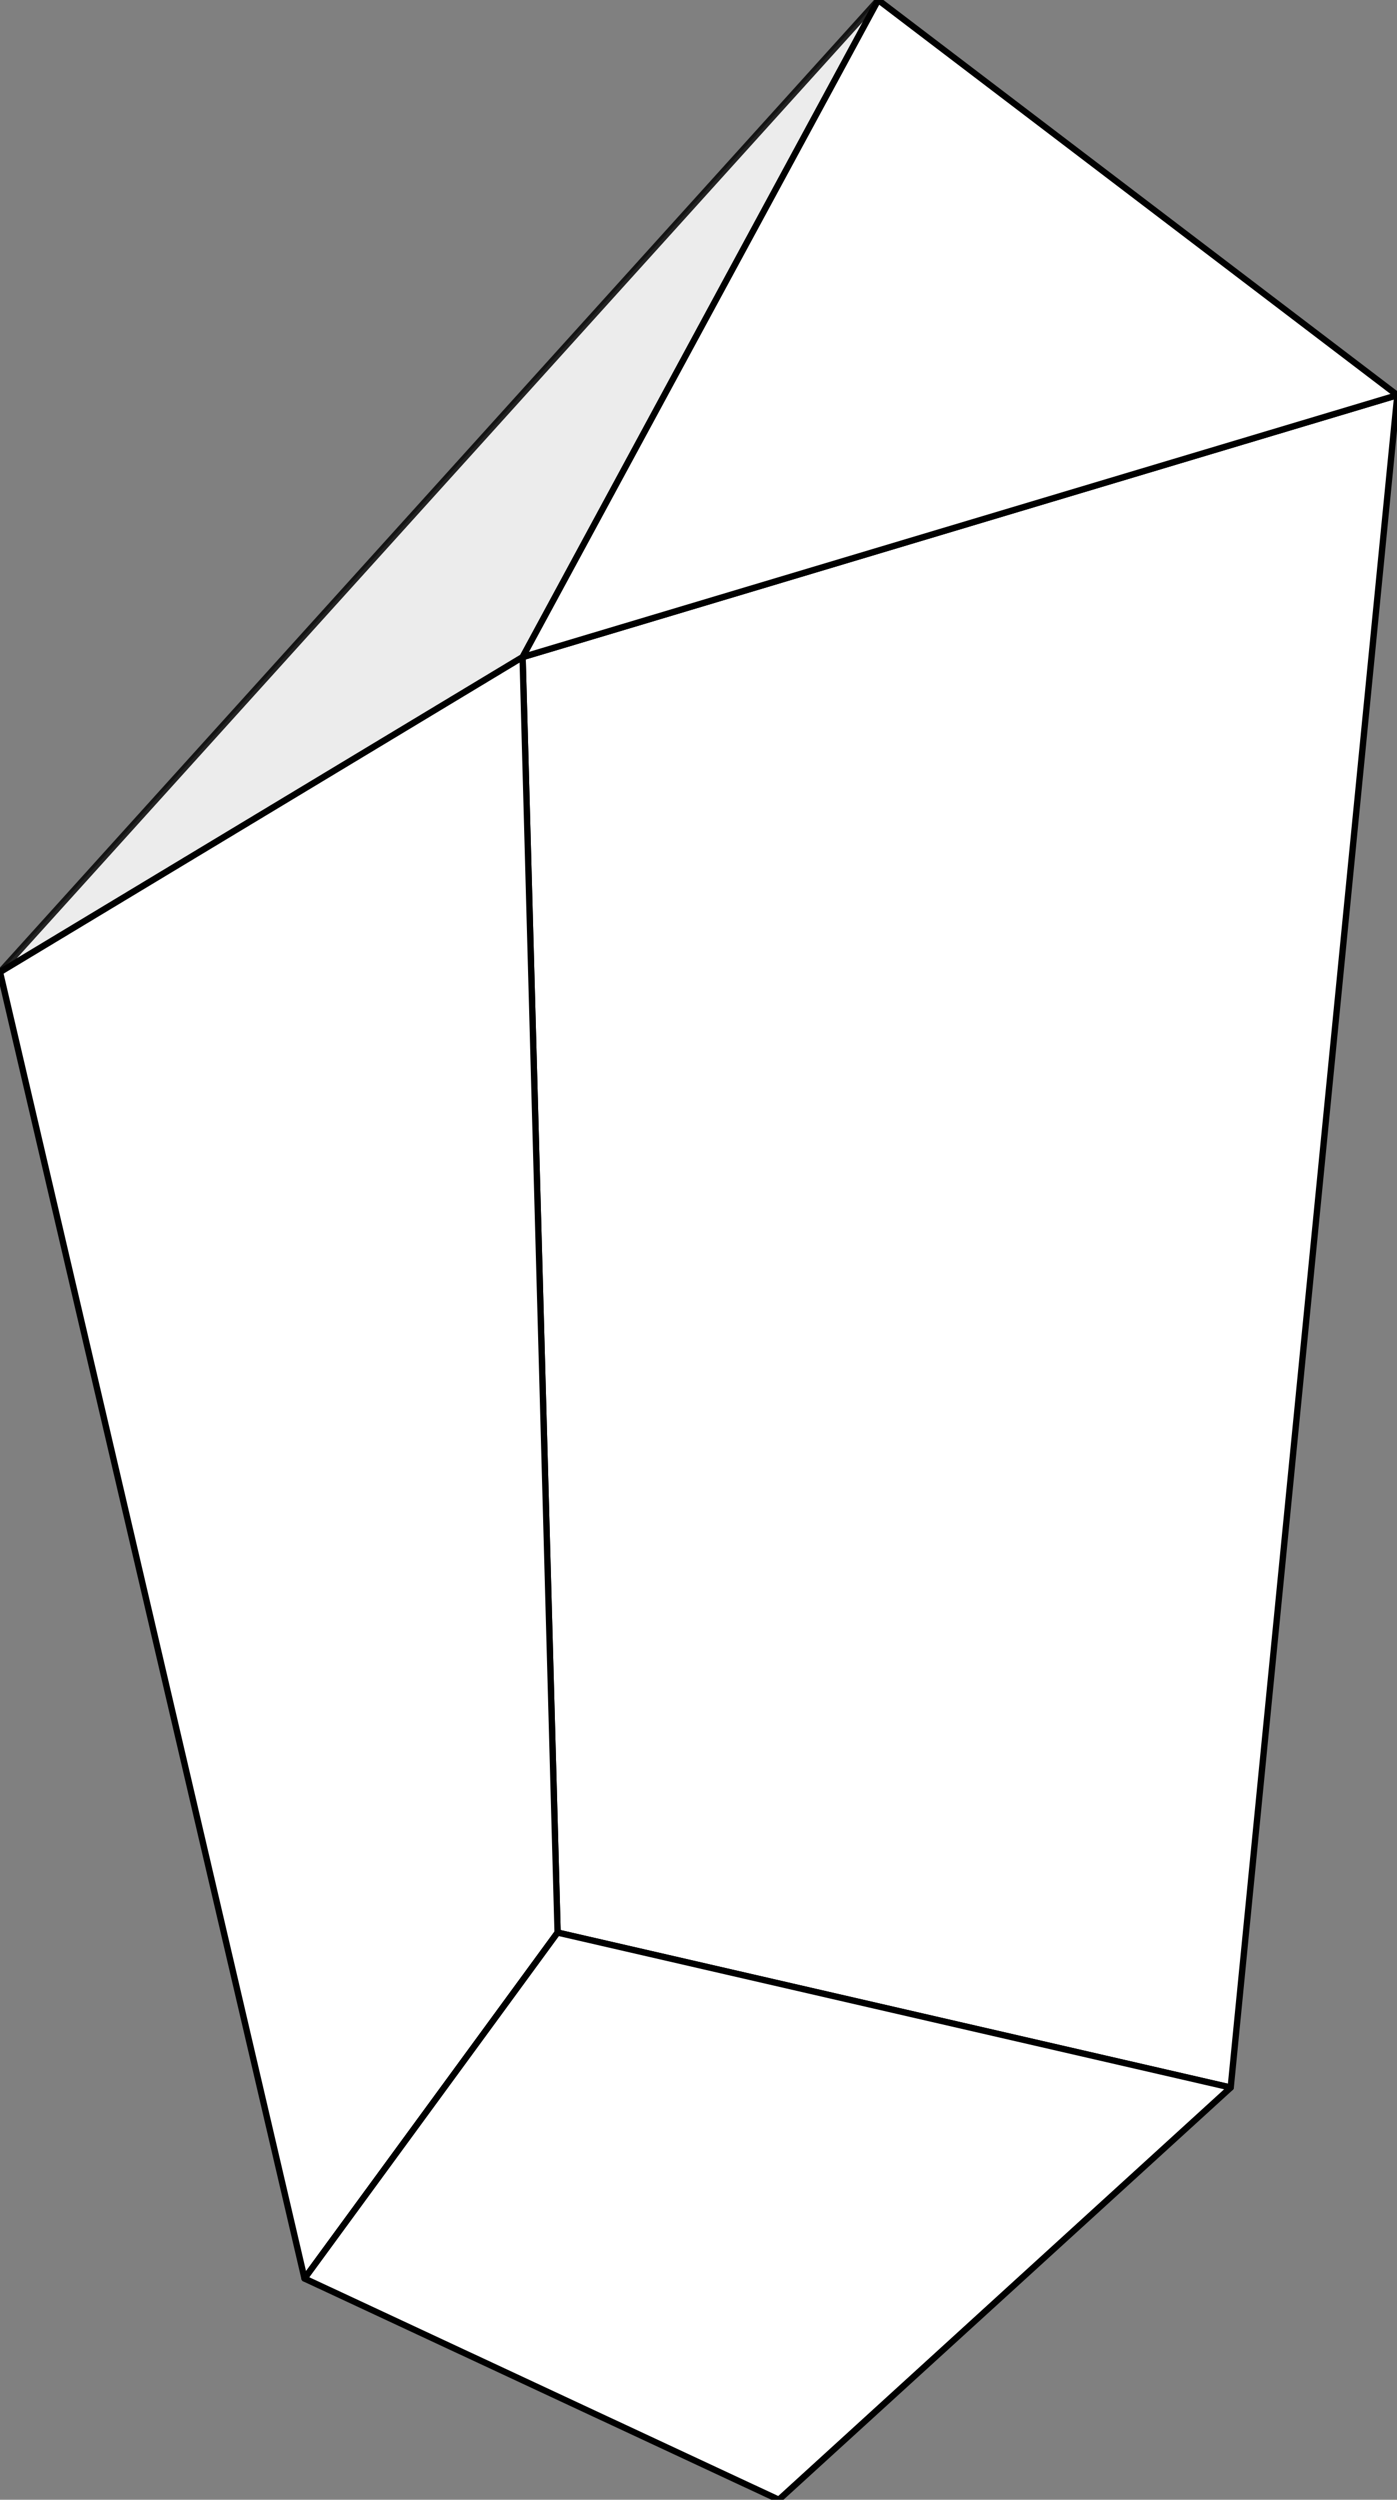 <?xml version="1.0" encoding="utf-8"?>
<!-- Generator: Adobe Illustrator 21.0.2, SVG Export Plug-In . SVG Version: 6.00 Build 0)  -->
<svg version="1.1" id="Layer_1" xmlns="http://www.w3.org/2000/svg" xmlns:xlink="http://www.w3.org/1999/xlink" x="0px" y="0px"
	 viewBox="0 0 442.7 792" style="enable-background:new 0 0 442.7 792;" xml:space="preserve">
<rect x="0" y="0" width="442.7" height="792" fill="#808080" stroke="none"/>
<style type="text/css">
	.st0{fill:#FFFFFF;stroke:#000000;stroke-width:2;stroke-linejoin:round;stroke-miterlimit:10;}
	
		.st1{opacity:0.85;fill:#FFFFFF;stroke:#000000;stroke-width:2;stroke-linejoin:round;stroke-miterlimit:10;enable-background:new    ;}
</style>
<title>Artboard 1</title>
<g>
	<polygon class="st0" points="390,661.4 442.8,125.2 165.6,208.2 176.7,612.3 	"/>
	<polygon class="st1" points="0,308 165.6,208.2 278.3,0 	"/>
	<polygon class="st0" points="442.8,125.2 278.3,0 165.6,208.2 	"/>
	<polygon class="st0" points="176.7,612.3 96.5,721.9 0,308 165.6,208.2 	"/>
	<polygon class="st0" points="390,661.4 246.8,792 96.5,721.9 176.7,612.3 	"/>
</g>
</svg>
